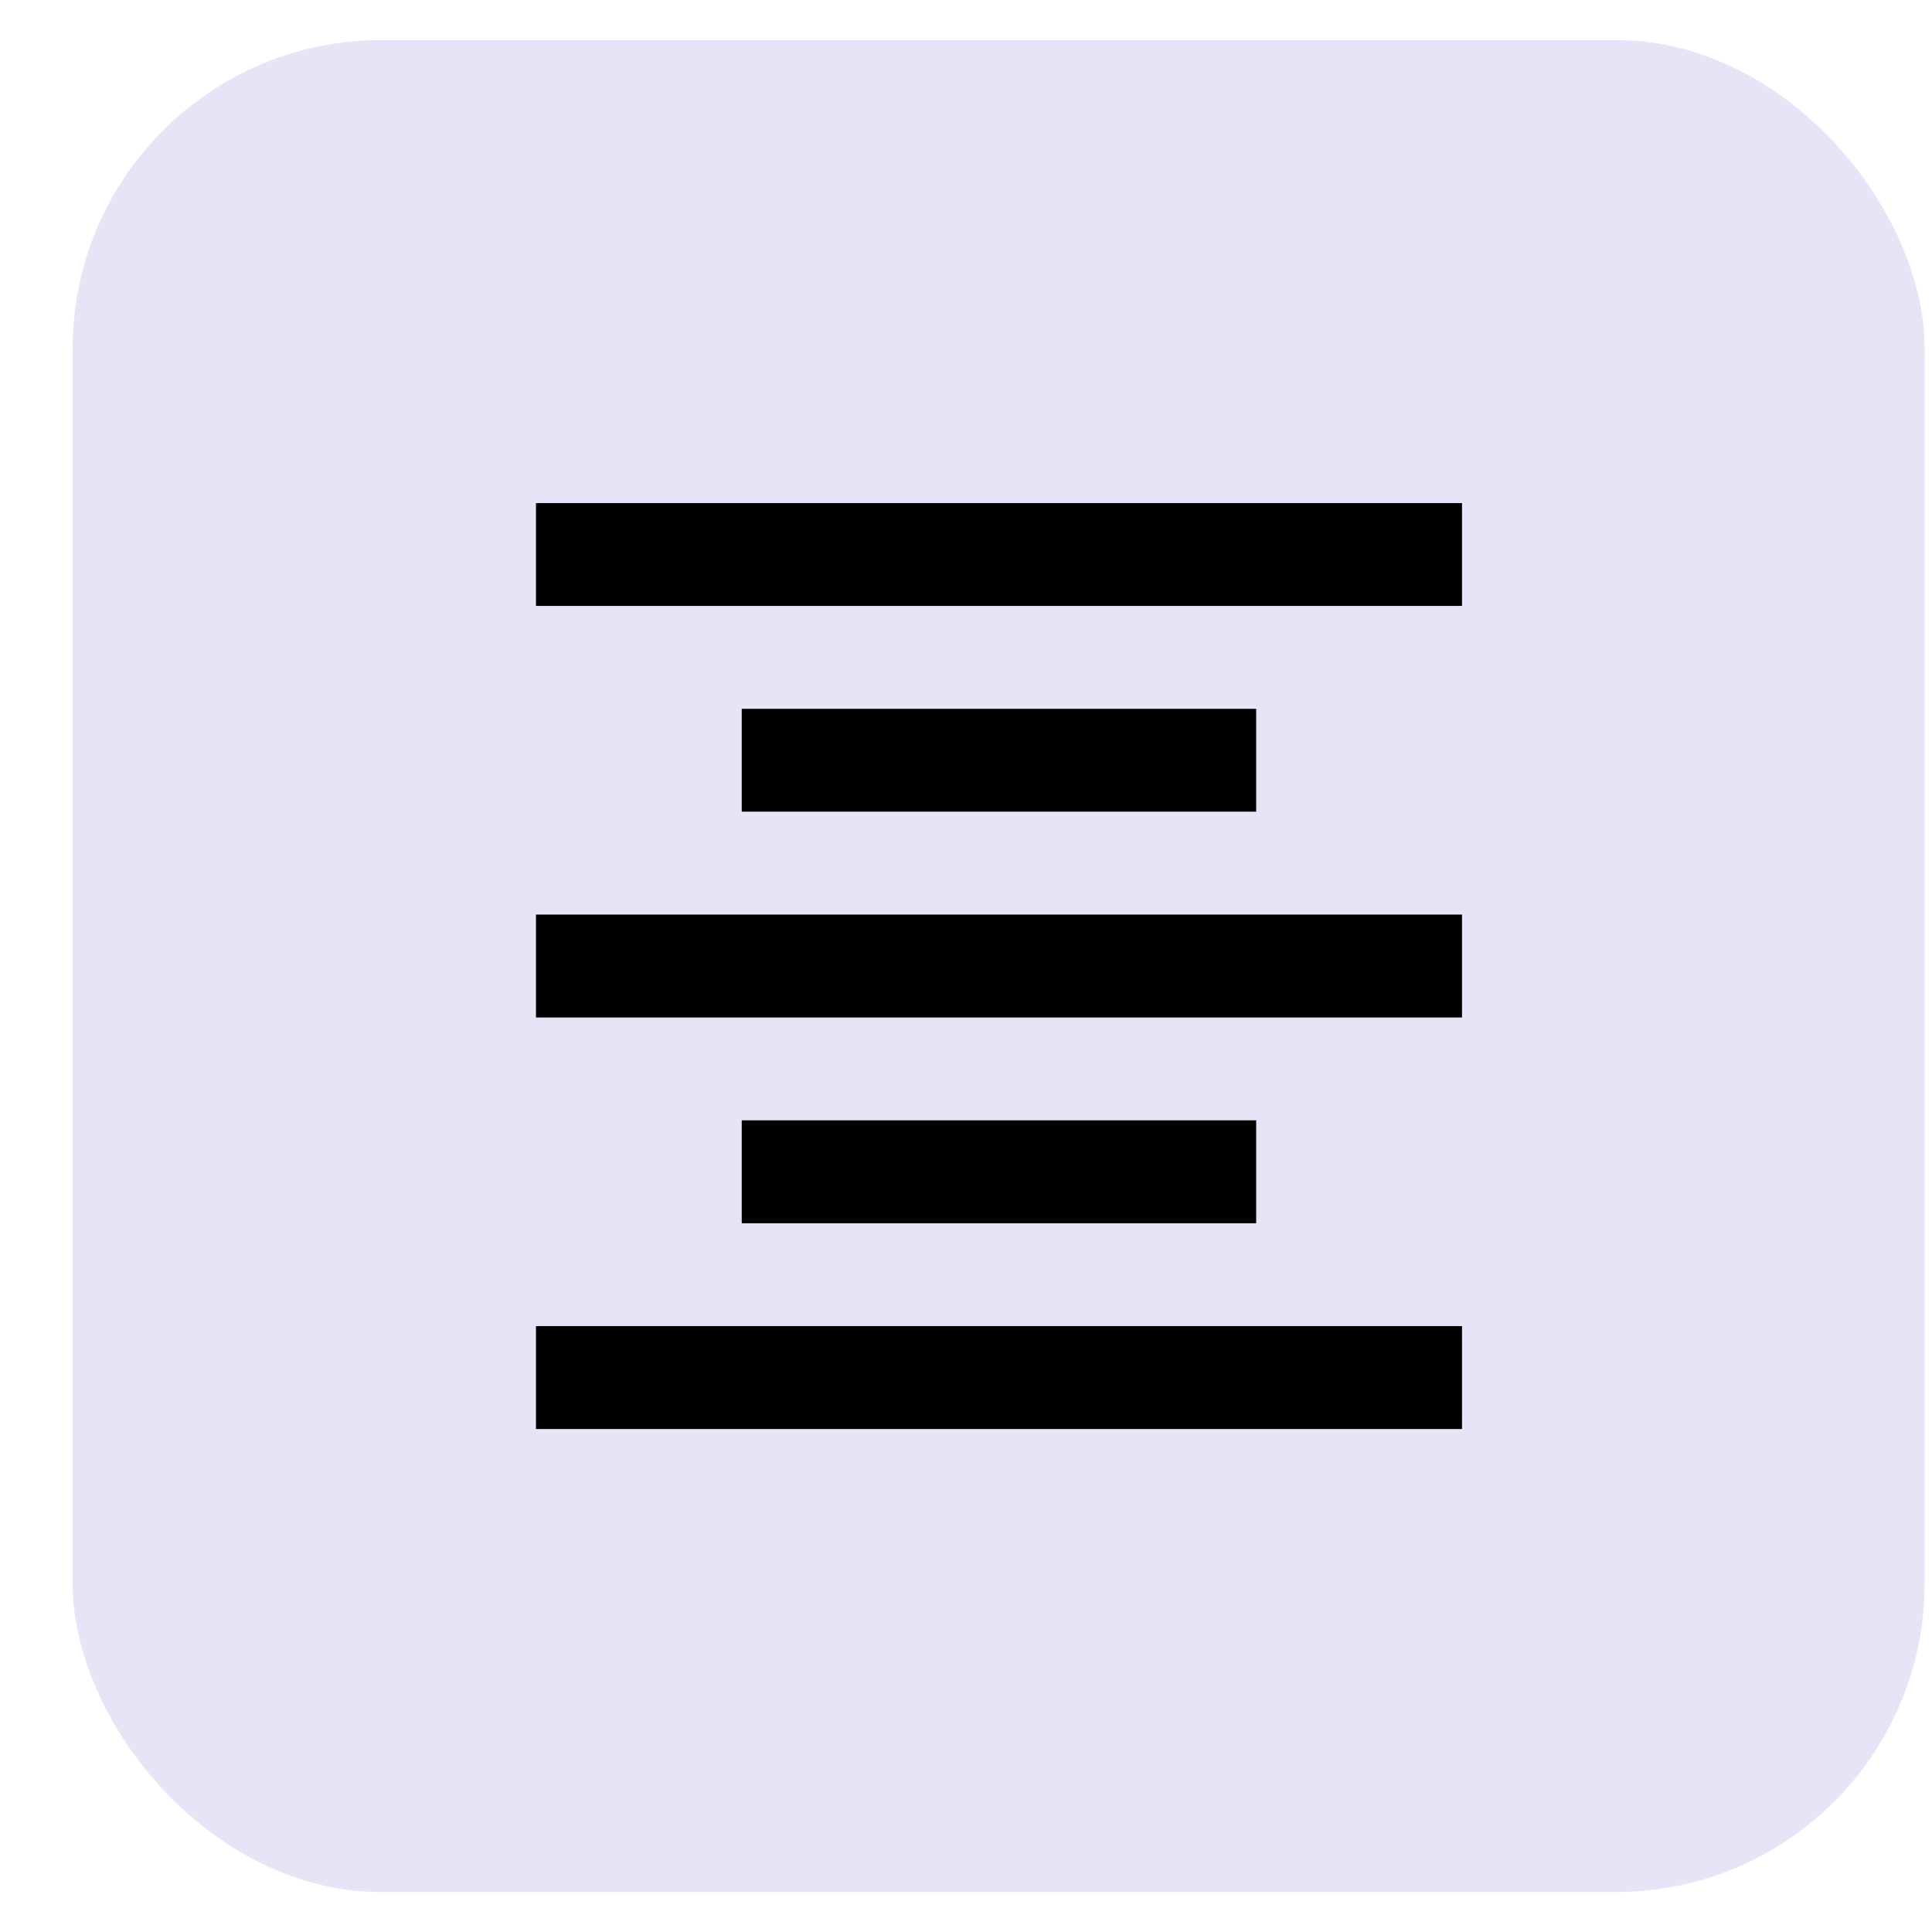 <svg width="26" height="26" viewBox="0 0 26 26" fill="none" xmlns="http://www.w3.org/2000/svg">
<rect x="0.977" y="0.539" width="24.924" height="24.923" rx="4.154" fill="#E9E3F8"/>
<mask id="mask0_1198_31074" style="mask-type:alpha" maskUnits="userSpaceOnUse" x="5" y="4" width="17" height="18">
<rect x="5.131" y="4.693" width="16.616" height="16.615" fill="#D9D9D9"/>
</mask>
<g mask="url(#mask0_1198_31074)">
<path d="M7.213 19.231V17.846H19.675V19.231H7.213ZM9.982 16.462V15.077H16.905V16.462H9.982ZM7.213 13.693V12.308H19.675V13.693H7.213ZM9.982 10.923V9.539H16.905V10.923H9.982ZM7.213 8.154V6.77H19.675V8.154H7.213Z" fill="#010101"/>
</g>
</svg>
